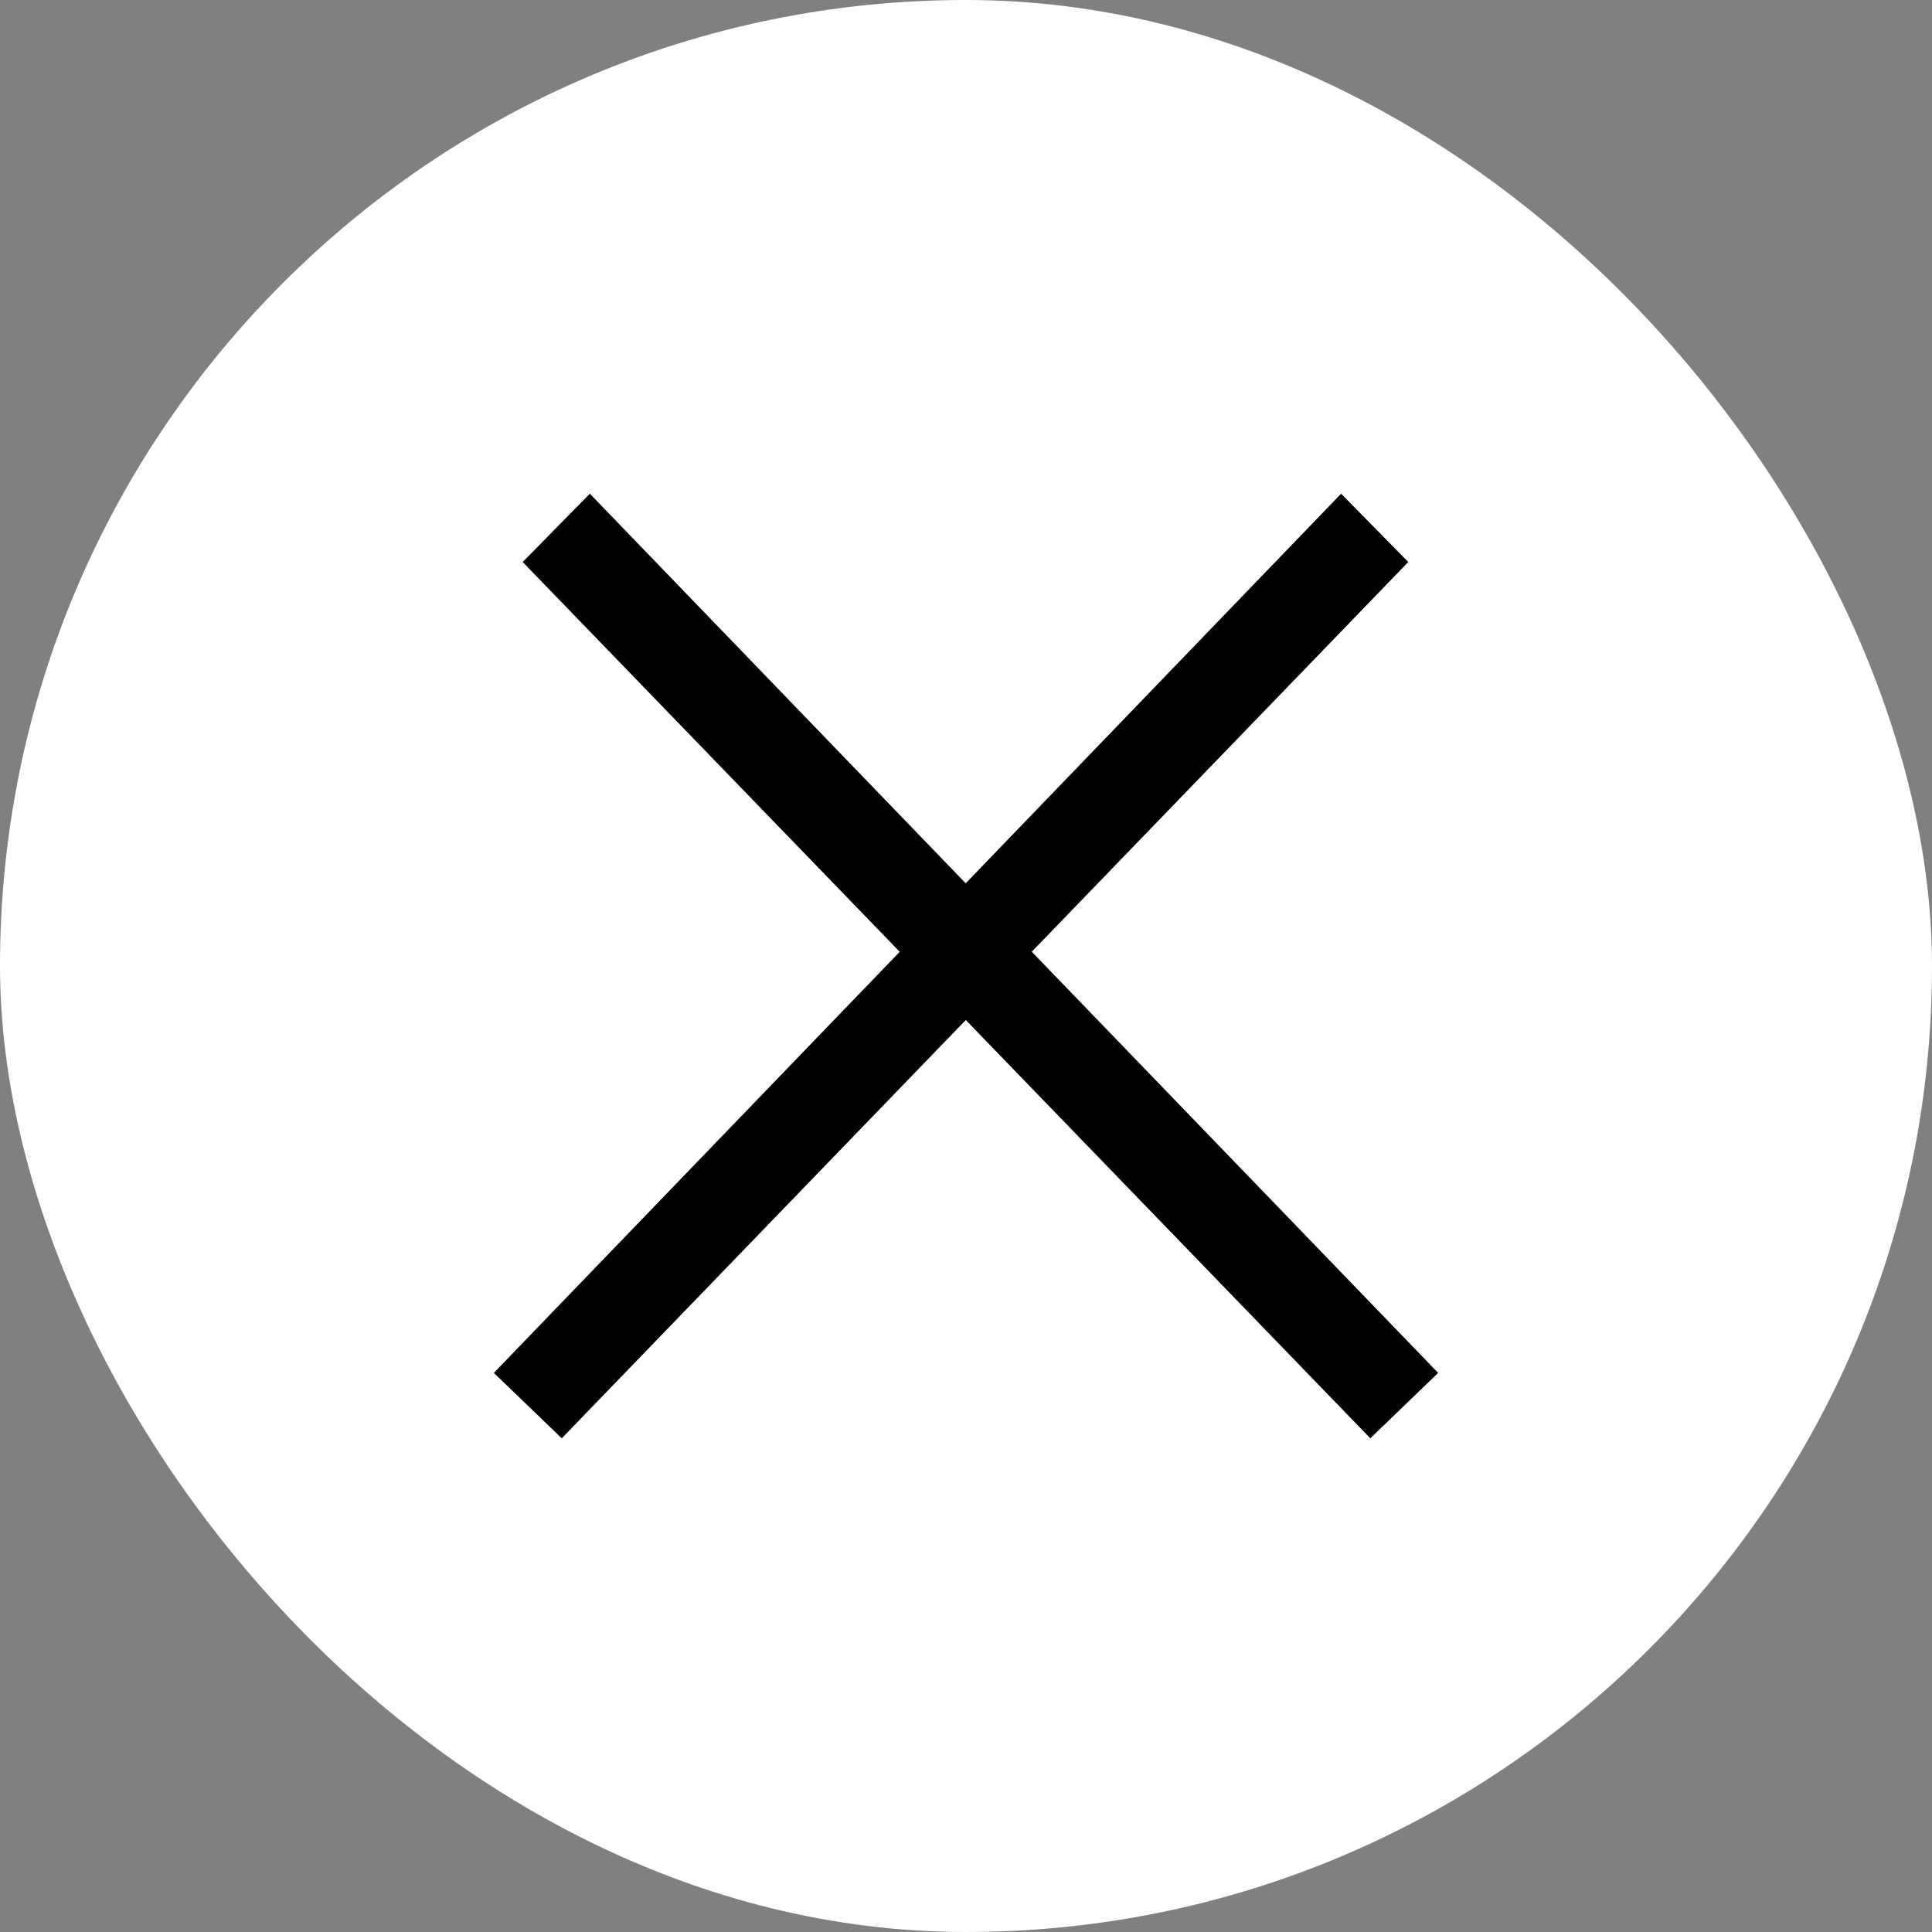 <svg width="26" height="26" viewBox="0 0 26 26" fill="none" xmlns="http://www.w3.org/2000/svg">
<rect x="0" y="0" width="26" height="26" fill="#808080" stroke="none"/>
<rect width="26" height="26" rx="13" fill="white"/>
<path fill-rule="evenodd" clip-rule="evenodd" d="M6.646 18.476L7.56 19.356L12.997 13.727L18.441 19.356L19.354 18.476L13.885 12.808L18.952 7.563L18.048 6.644L12.996 11.887L7.938 6.644L7.034 7.563L12.108 12.809L6.646 18.476Z" fill="black"/>
</svg>
